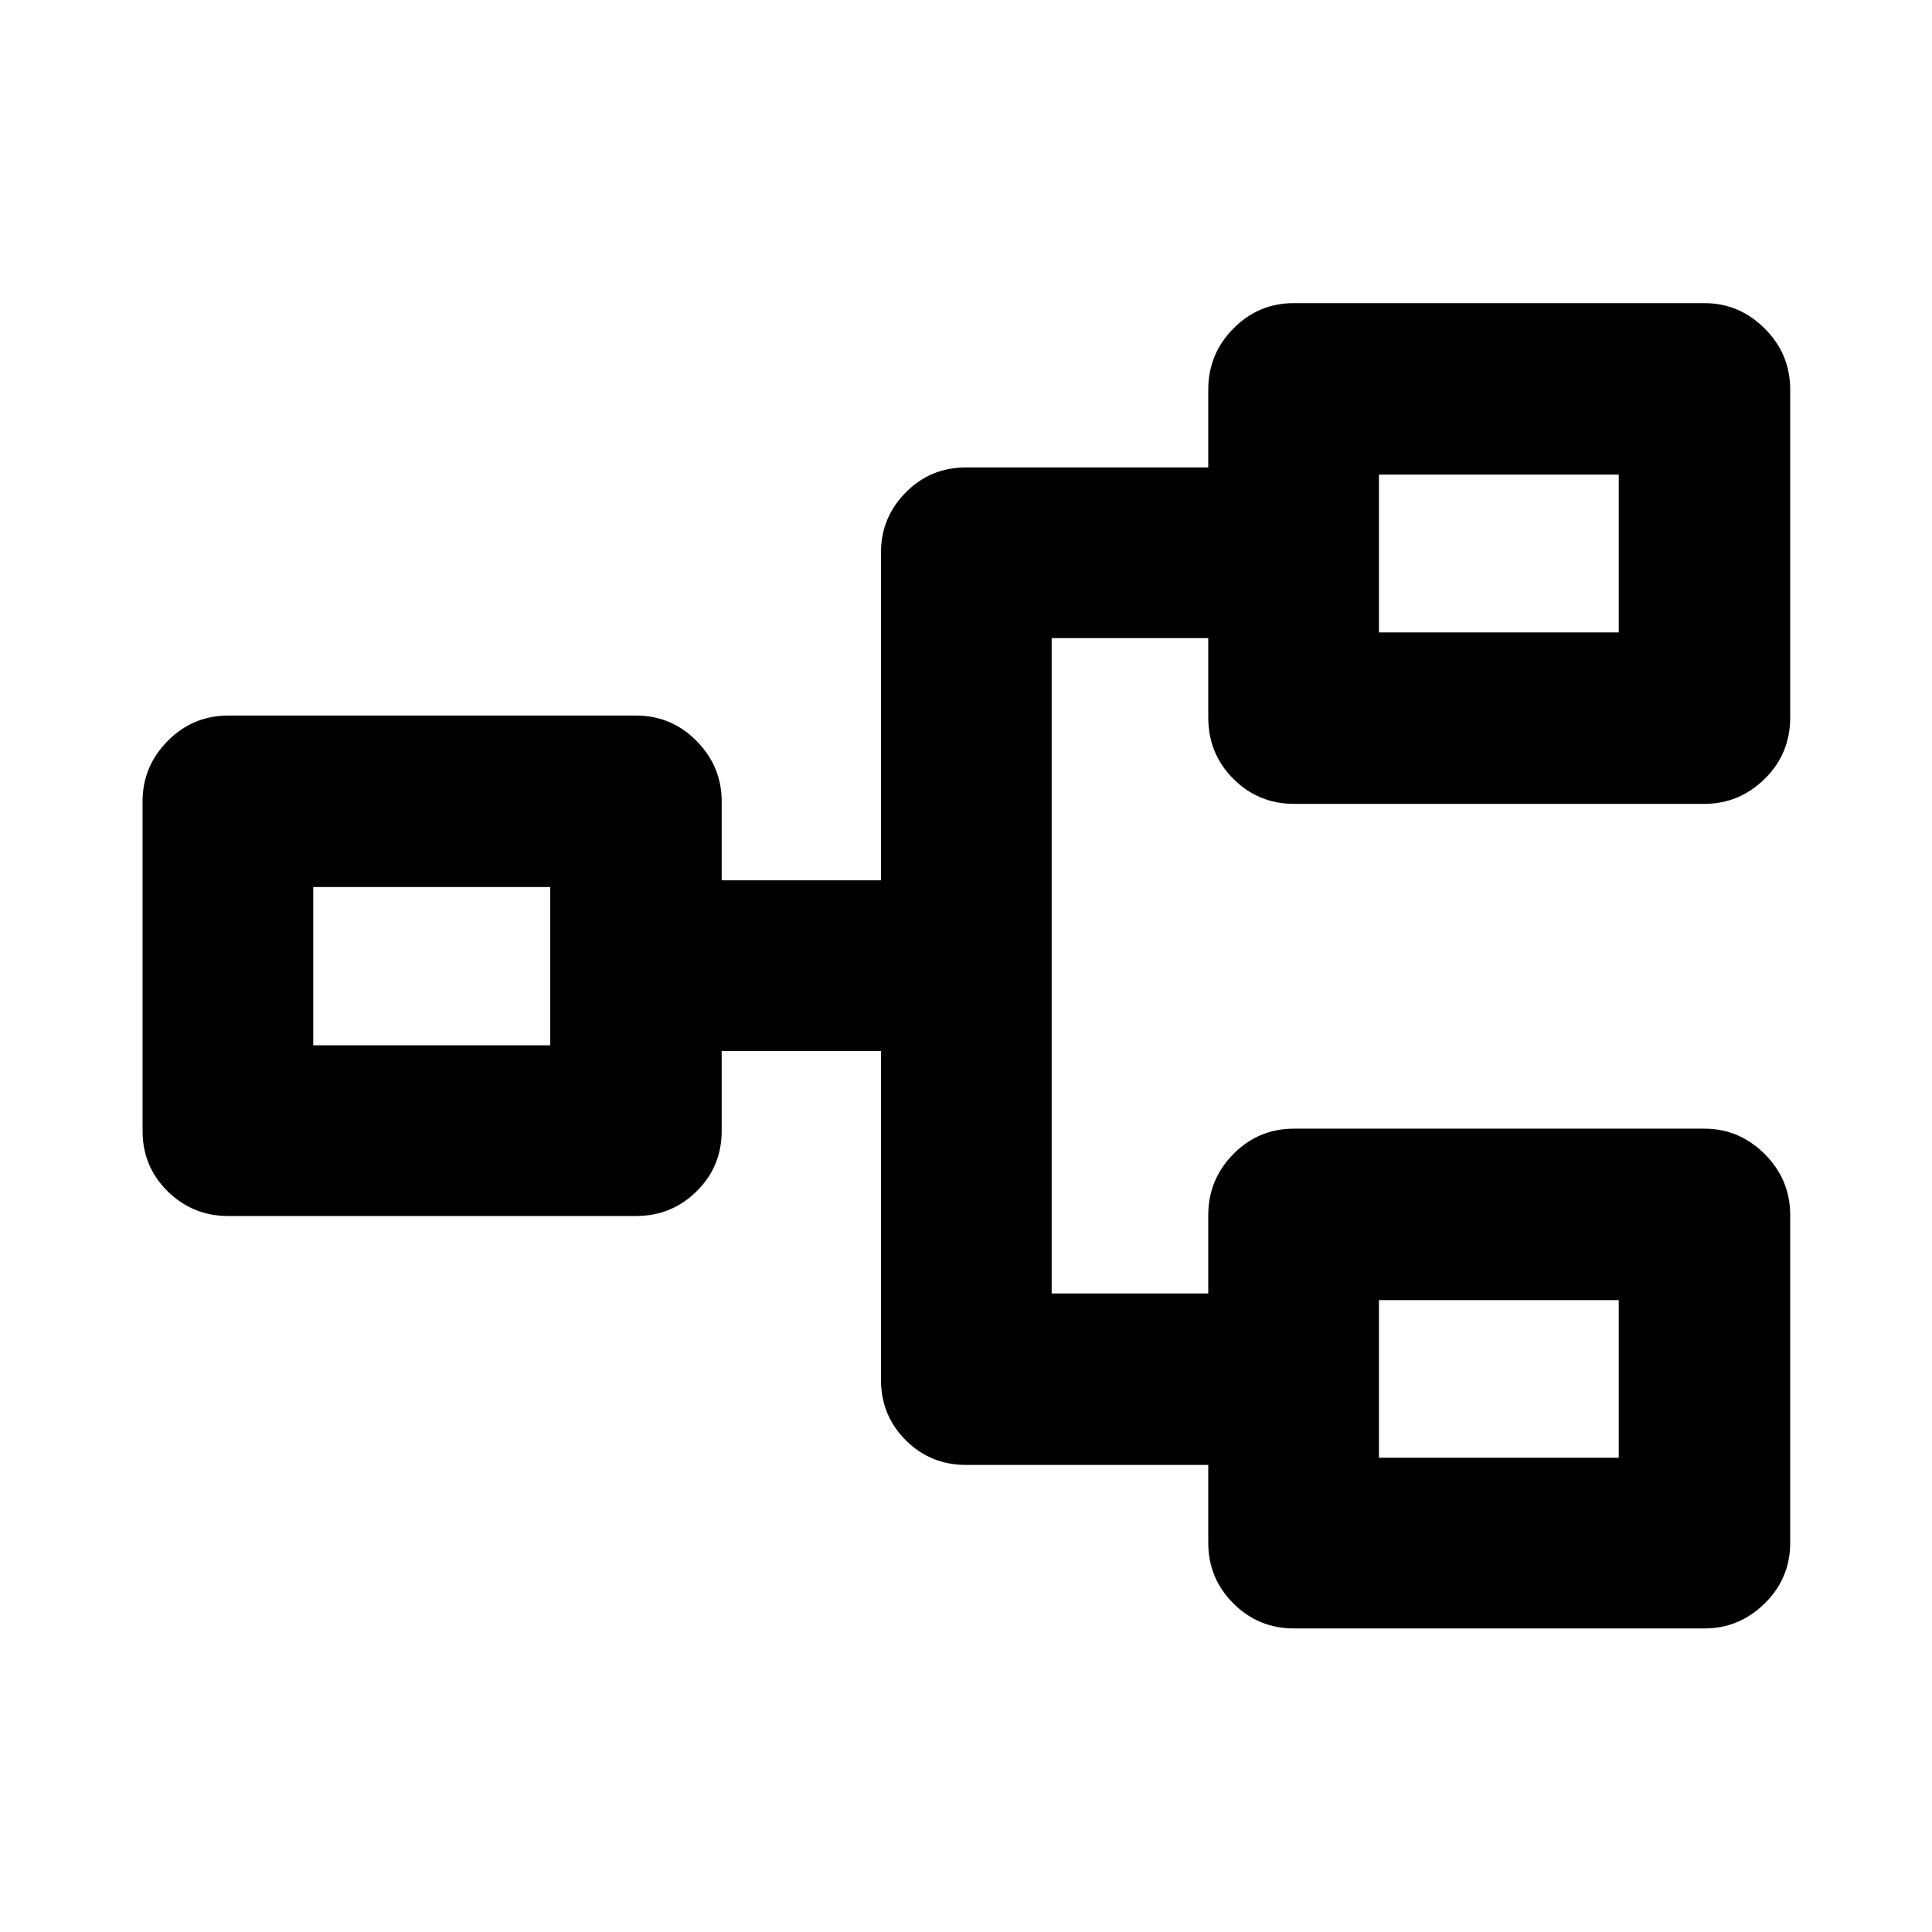 <svg xmlns="http://www.w3.org/2000/svg" height="40" viewBox="0 -960 960 960" width="40"><path d="M642.95-150.84q-17.67 0-30.12-12.45-12.45-12.46-12.45-30.12v-38.68H480q-17.67 0-29.95-12.29-12.29-12.29-12.29-29.95v-163.43H358.6v39.75q0 17.66-12.45 29.95t-30.12 12.29H113.41q-17.66 0-30.12-12.29-12.45-12.29-12.45-29.95v-163.81q0-17.33 12.45-29.97 12.46-12.65 30.12-12.65h202.62q17.67 0 30.12 12.65 12.45 12.64 12.45 29.97v39.25h79.16V-685.5q0-17.33 12.29-29.79 12.28-12.45 29.95-12.45h120.38v-38.68q0-17.67 12.45-30.31 12.45-12.64 30.12-12.64h203.97q17.33 0 29.98 12.64 12.64 12.64 12.64 30.31v162.91q0 18.04-12.64 30.49-12.65 12.45-29.98 12.45H642.95q-17.67 0-30.12-12.45t-12.45-30.49v-39.42h-77.81v325.65h77.81v-38.94q0-17.66 12.45-30.31 12.45-12.64 30.12-12.64h203.97q17.33 0 29.98 12.64 12.64 12.65 12.64 30.31v162.81q0 17.66-12.64 30.12-12.65 12.45-29.98 12.45H642.95Zm42.24-84.81h119.16v-78.33H685.19v78.33ZM155.65-440.59h117.76v-78.66H155.65v78.66Zm529.54-205.16h119.16v-78.43H685.19v78.43Zm0 410.1v-78.33 78.33ZM273.41-440.59v-78.66 78.66Zm411.78-205.16v-78.43 78.43Z"/></svg>